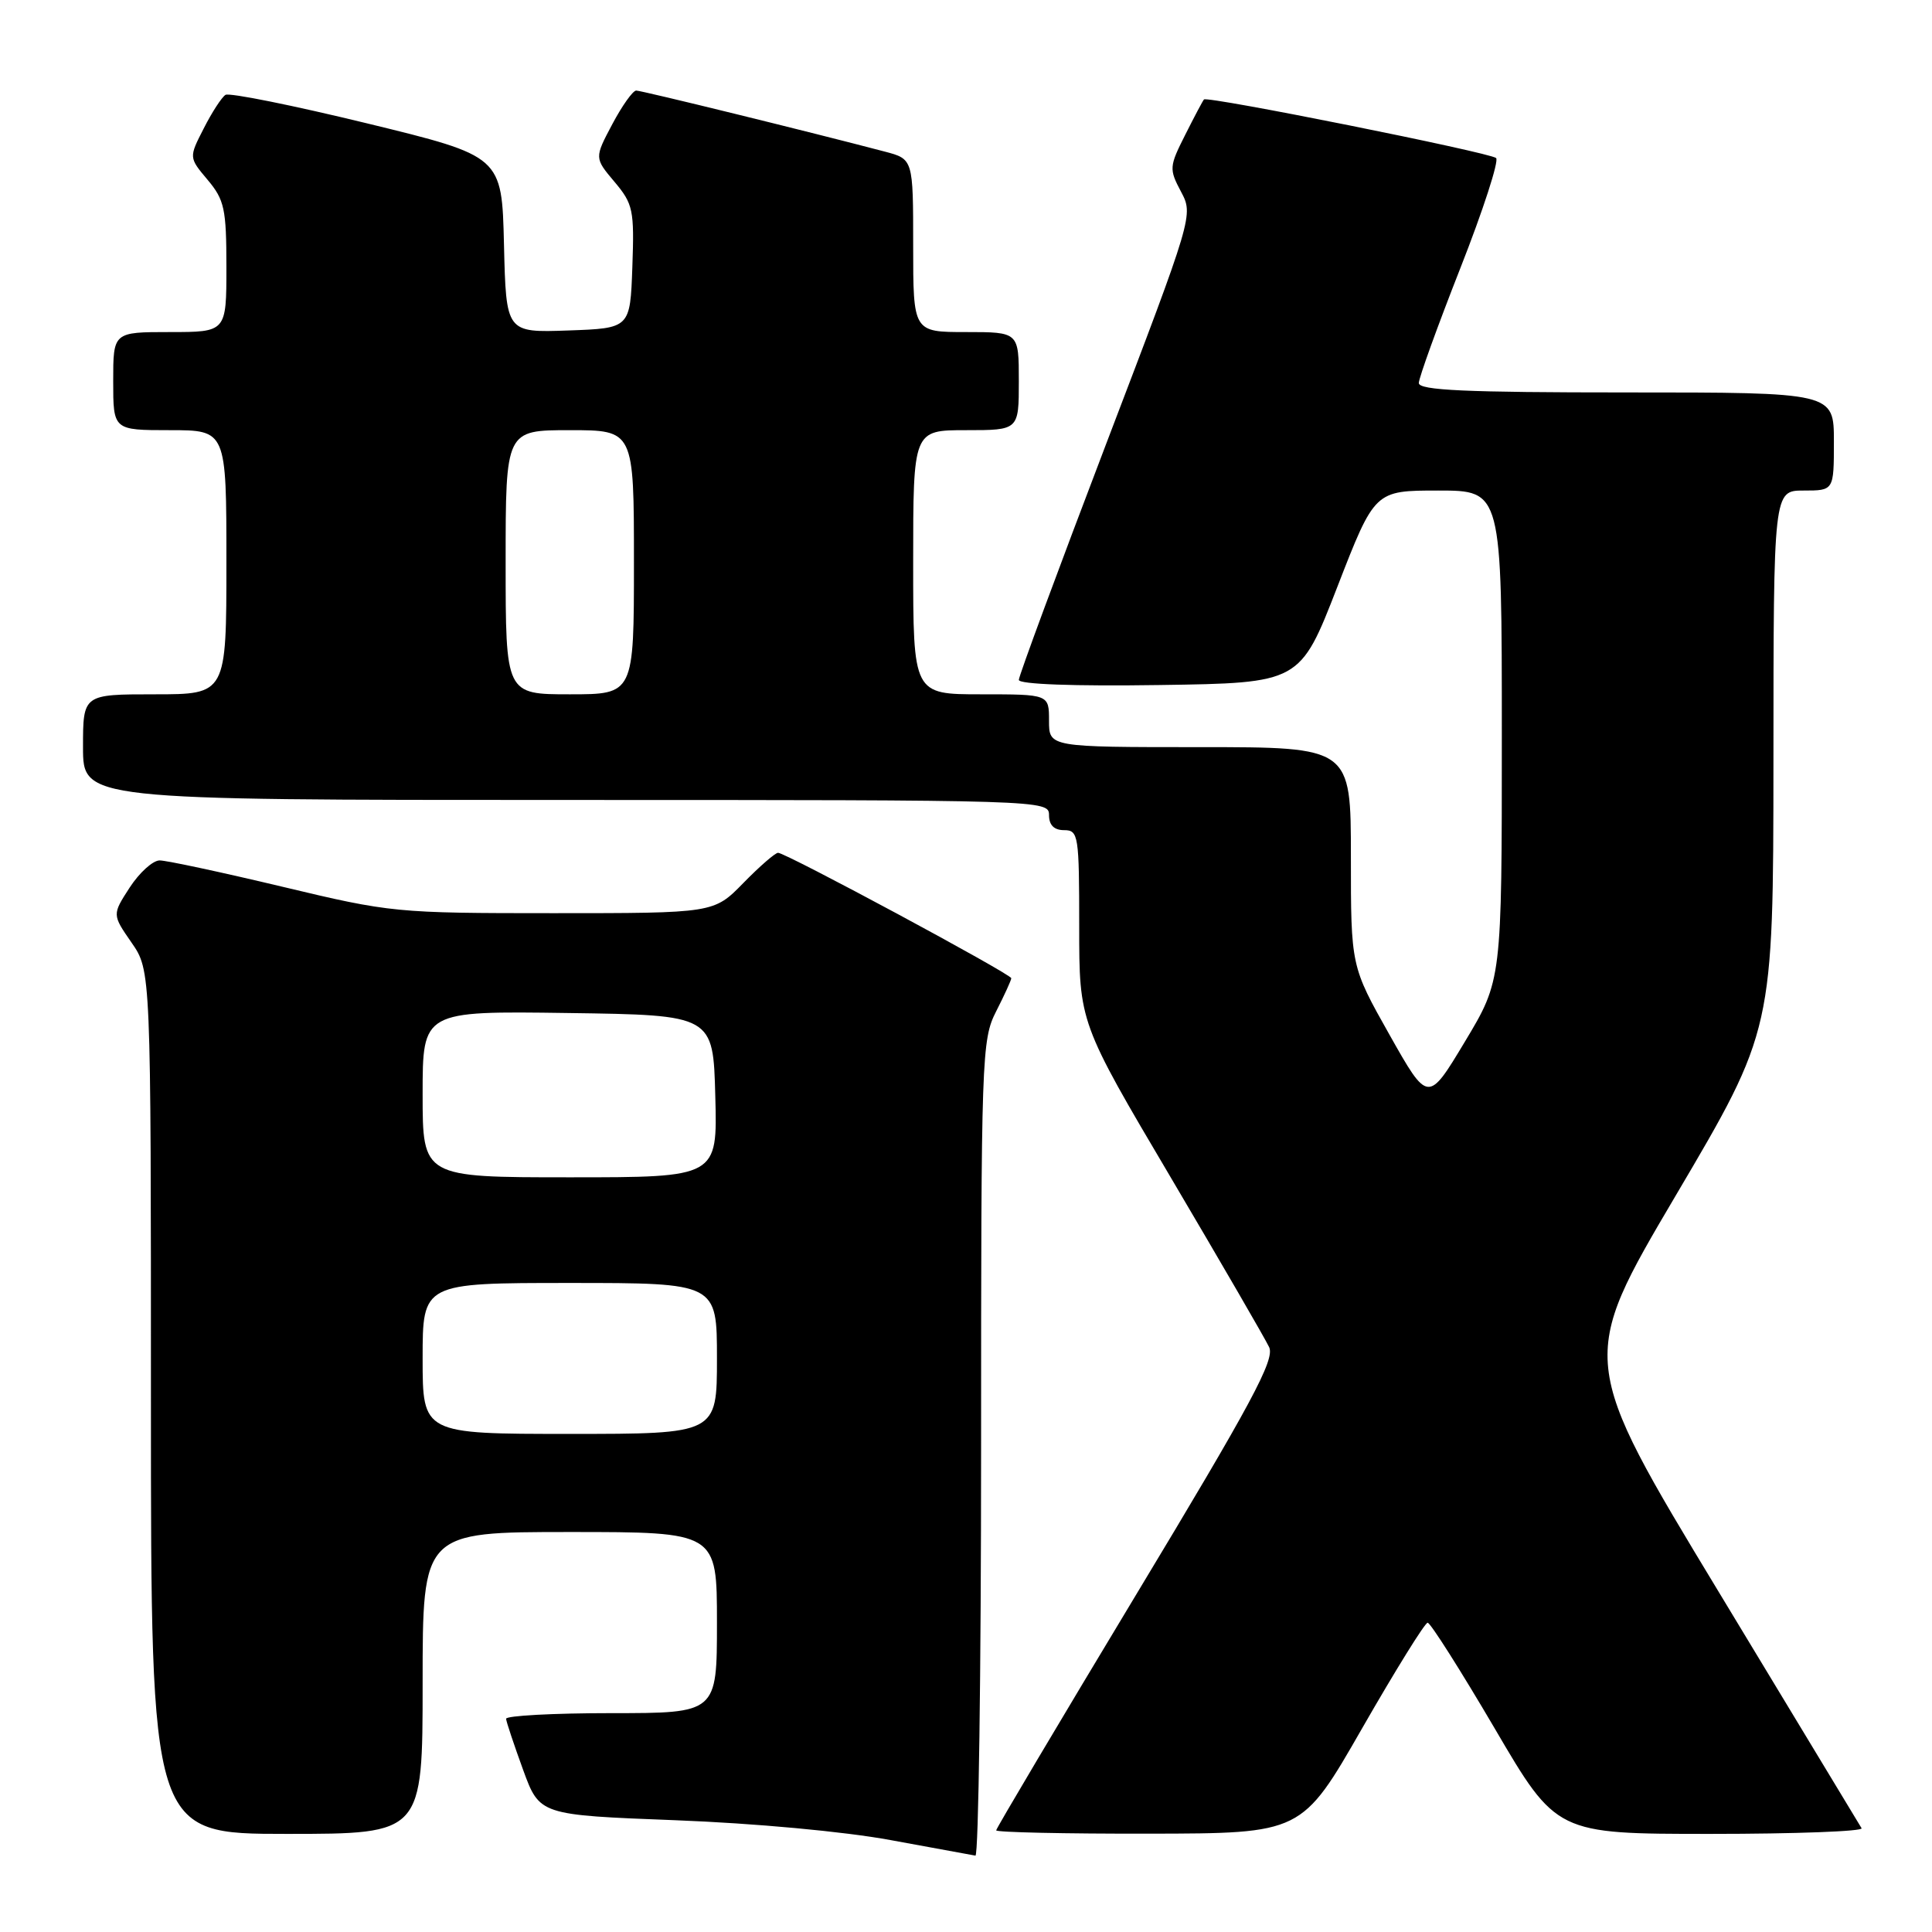 <?xml version="1.0" encoding="UTF-8" standalone="no"?>
<!DOCTYPE svg PUBLIC "-//W3C//DTD SVG 1.1//EN" "http://www.w3.org/Graphics/SVG/1.1/DTD/svg11.dtd" >
<svg xmlns="http://www.w3.org/2000/svg" xmlns:xlink="http://www.w3.org/1999/xlink" version="1.1" viewBox="0 0 256 256">
 <g >
 <path fill="currentColor"
d=" M 130.00 191.96 C 130.00 139.89 130.07 137.78 132.00 134.00 C 133.10 131.84 134.00 129.87 134.00 129.62 C 134.00 129.07 104.12 113.00 103.10 113.00 C 102.72 113.00 100.65 114.80 98.50 117.00 C 94.59 121.00 94.59 121.00 73.33 121.00 C 52.47 121.00 51.77 120.93 37.43 117.50 C 29.38 115.58 22.06 114.01 21.15 114.01 C 20.24 114.02 18.46 115.64 17.18 117.61 C 14.86 121.19 14.86 121.19 17.43 124.90 C 20.00 128.61 20.00 128.61 20.00 185.80 C 20.00 243.00 20.00 243.00 38.00 243.00 C 56.00 243.00 56.00 243.00 56.00 223.00 C 56.00 203.00 56.00 203.00 75.50 203.00 C 95.00 203.00 95.00 203.00 95.00 215.00 C 95.00 227.00 95.00 227.00 81.00 227.00 C 73.30 227.00 67.03 227.34 67.06 227.75 C 67.09 228.16 68.11 231.20 69.31 234.50 C 71.50 240.50 71.50 240.50 89.50 241.19 C 99.99 241.59 111.88 242.69 118.00 243.82 C 123.78 244.88 128.84 245.81 129.25 245.88 C 129.66 245.94 130.00 221.68 130.00 191.96 Z  M 180.50 228.99 C 184.90 221.32 188.80 215.03 189.17 215.02 C 189.53 215.01 193.52 221.30 198.04 229.00 C 206.24 243.00 206.24 243.00 226.68 243.00 C 237.92 243.00 246.92 242.66 246.67 242.25 C 246.43 241.84 237.89 227.72 227.70 210.87 C 209.17 180.24 209.17 180.24 222.07 158.37 C 234.97 136.50 234.97 136.50 234.99 100.75 C 235.00 65.00 235.00 65.00 239.00 65.00 C 243.00 65.00 243.00 65.00 243.00 58.50 C 243.00 52.00 243.00 52.00 215.50 52.00 C 194.16 52.00 188.00 51.72 188.00 50.75 C 188.01 50.06 190.48 43.22 193.50 35.54 C 196.52 27.87 198.65 21.29 198.24 20.94 C 197.39 20.20 159.95 12.69 159.53 13.18 C 159.37 13.36 158.25 15.47 157.04 17.88 C 154.93 22.06 154.90 22.40 156.48 25.38 C 158.14 28.50 158.13 28.54 146.57 58.82 C 140.21 75.49 135.00 89.57 135.00 90.09 C 135.00 90.67 142.30 90.94 153.63 90.77 C 172.26 90.50 172.26 90.50 177.21 77.75 C 182.16 65.00 182.16 65.00 190.58 65.00 C 199.00 65.00 199.00 65.00 199.00 97.44 C 199.00 129.88 199.00 129.88 194.11 138.02 C 189.22 146.16 189.22 146.16 184.11 137.10 C 179.00 128.03 179.00 128.03 179.00 113.52 C 179.00 99.00 179.00 99.00 159.00 99.00 C 139.00 99.00 139.00 99.00 139.00 95.50 C 139.00 92.00 139.00 92.00 130.00 92.00 C 121.00 92.00 121.00 92.00 121.00 74.50 C 121.00 57.00 121.00 57.00 128.00 57.00 C 135.00 57.00 135.00 57.00 135.00 50.50 C 135.00 44.00 135.00 44.00 128.00 44.00 C 121.00 44.00 121.00 44.00 121.00 32.54 C 121.00 21.08 121.00 21.08 117.25 20.09 C 107.25 17.46 85.01 12.00 84.30 12.00 C 83.86 12.00 82.43 14.01 81.13 16.46 C 78.76 20.93 78.76 20.93 81.42 24.09 C 83.89 27.02 84.06 27.82 83.79 35.37 C 83.50 43.50 83.50 43.50 75.28 43.79 C 67.06 44.08 67.06 44.08 66.78 32.39 C 66.50 20.70 66.50 20.70 48.65 16.35 C 38.83 13.96 30.39 12.26 29.88 12.57 C 29.38 12.88 28.08 14.88 27.00 17.01 C 25.02 20.87 25.02 20.87 27.51 23.83 C 29.74 26.48 30.00 27.68 30.00 35.39 C 30.00 44.00 30.00 44.00 22.50 44.00 C 15.00 44.00 15.00 44.00 15.00 50.50 C 15.00 57.00 15.00 57.00 22.50 57.00 C 30.00 57.00 30.00 57.00 30.00 74.50 C 30.00 92.00 30.00 92.00 20.50 92.00 C 11.00 92.00 11.00 92.00 11.00 99.00 C 11.00 106.00 11.00 106.00 75.00 106.00 C 138.33 106.00 139.00 106.02 139.00 108.00 C 139.00 109.33 139.67 110.00 141.00 110.00 C 142.90 110.00 143.00 110.67 143.00 122.75 C 143.00 135.50 143.00 135.50 155.12 156.00 C 161.78 167.28 167.65 177.40 168.17 178.51 C 168.94 180.17 165.86 185.90 150.55 211.29 C 140.35 228.22 132.00 242.28 132.00 242.53 C 132.00 242.79 141.11 242.99 152.25 242.97 C 172.50 242.94 172.50 242.94 180.50 228.99 Z  M 56.00 180.00 C 56.00 170.00 56.00 170.00 75.50 170.00 C 95.00 170.00 95.00 170.00 95.00 180.00 C 95.00 190.00 95.00 190.00 75.50 190.00 C 56.00 190.00 56.00 190.00 56.00 180.00 Z  M 56.00 144.98 C 56.00 133.96 56.00 133.96 75.25 134.23 C 94.50 134.50 94.50 134.50 94.78 145.25 C 95.07 156.00 95.07 156.00 75.53 156.00 C 56.00 156.00 56.00 156.00 56.00 144.98 Z  M 67.00 74.50 C 67.00 57.00 67.00 57.00 75.50 57.00 C 84.00 57.00 84.00 57.00 84.00 74.50 C 84.00 92.00 84.00 92.00 75.50 92.00 C 67.00 92.00 67.00 92.00 67.00 74.50 Z "/>
</g>
</svg>